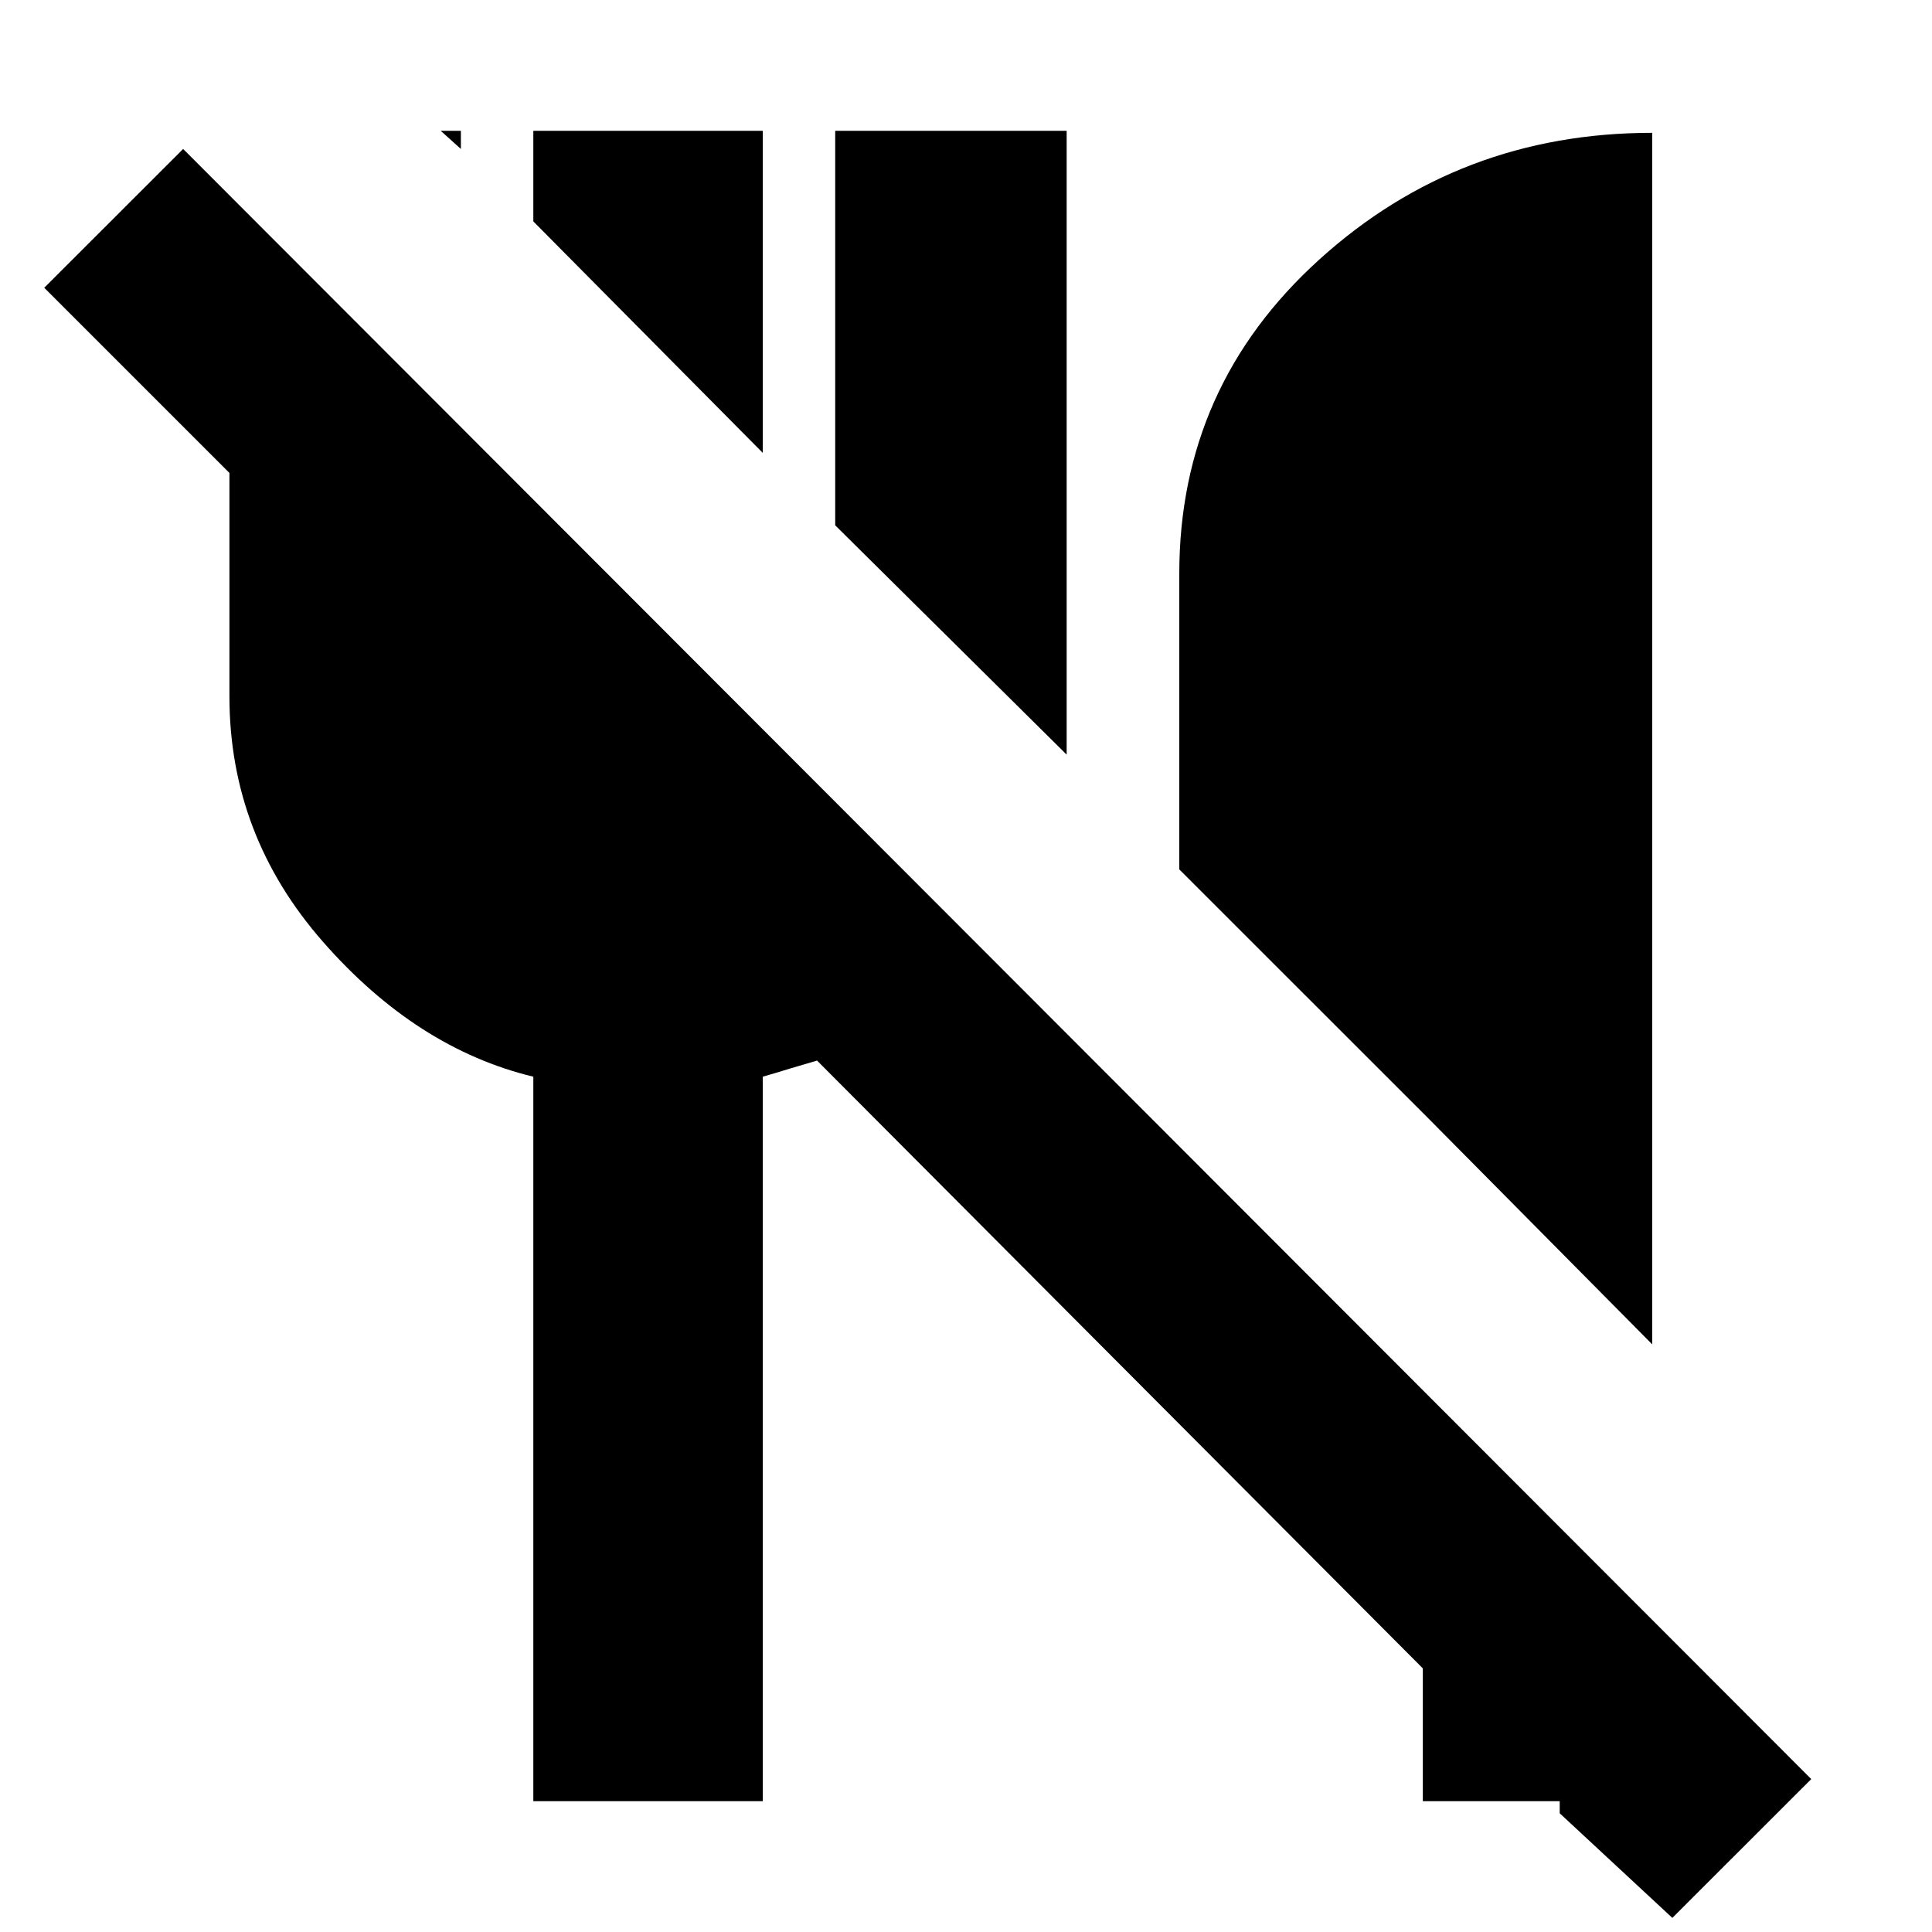 <svg xmlns="http://www.w3.org/2000/svg" height="20" width="20"><path d="M17.312 19.854 16.146 18.771V18.646H14.729V17.271L8.458 10.979Q8.312 11.021 8.177 11.062Q8.042 11.104 7.896 11.146V18.646H5.521V11.146Q4.312 10.854 3.344 9.75Q2.375 8.646 2.375 7.208V4.896L0.458 2.979L1.896 1.542L18.75 18.417ZM17.104 13.917 14.771 11.562 12.208 9V5.938Q12.208 4 13.656 2.688Q15.104 1.375 17.104 1.375ZM11.042 7.812 8.646 5.438V1.354H11.042ZM5.083 7.521ZM7.896 4.688 5.521 2.292V1.354H7.896ZM4.771 1.542 4.562 1.354H4.771Z"/></svg>